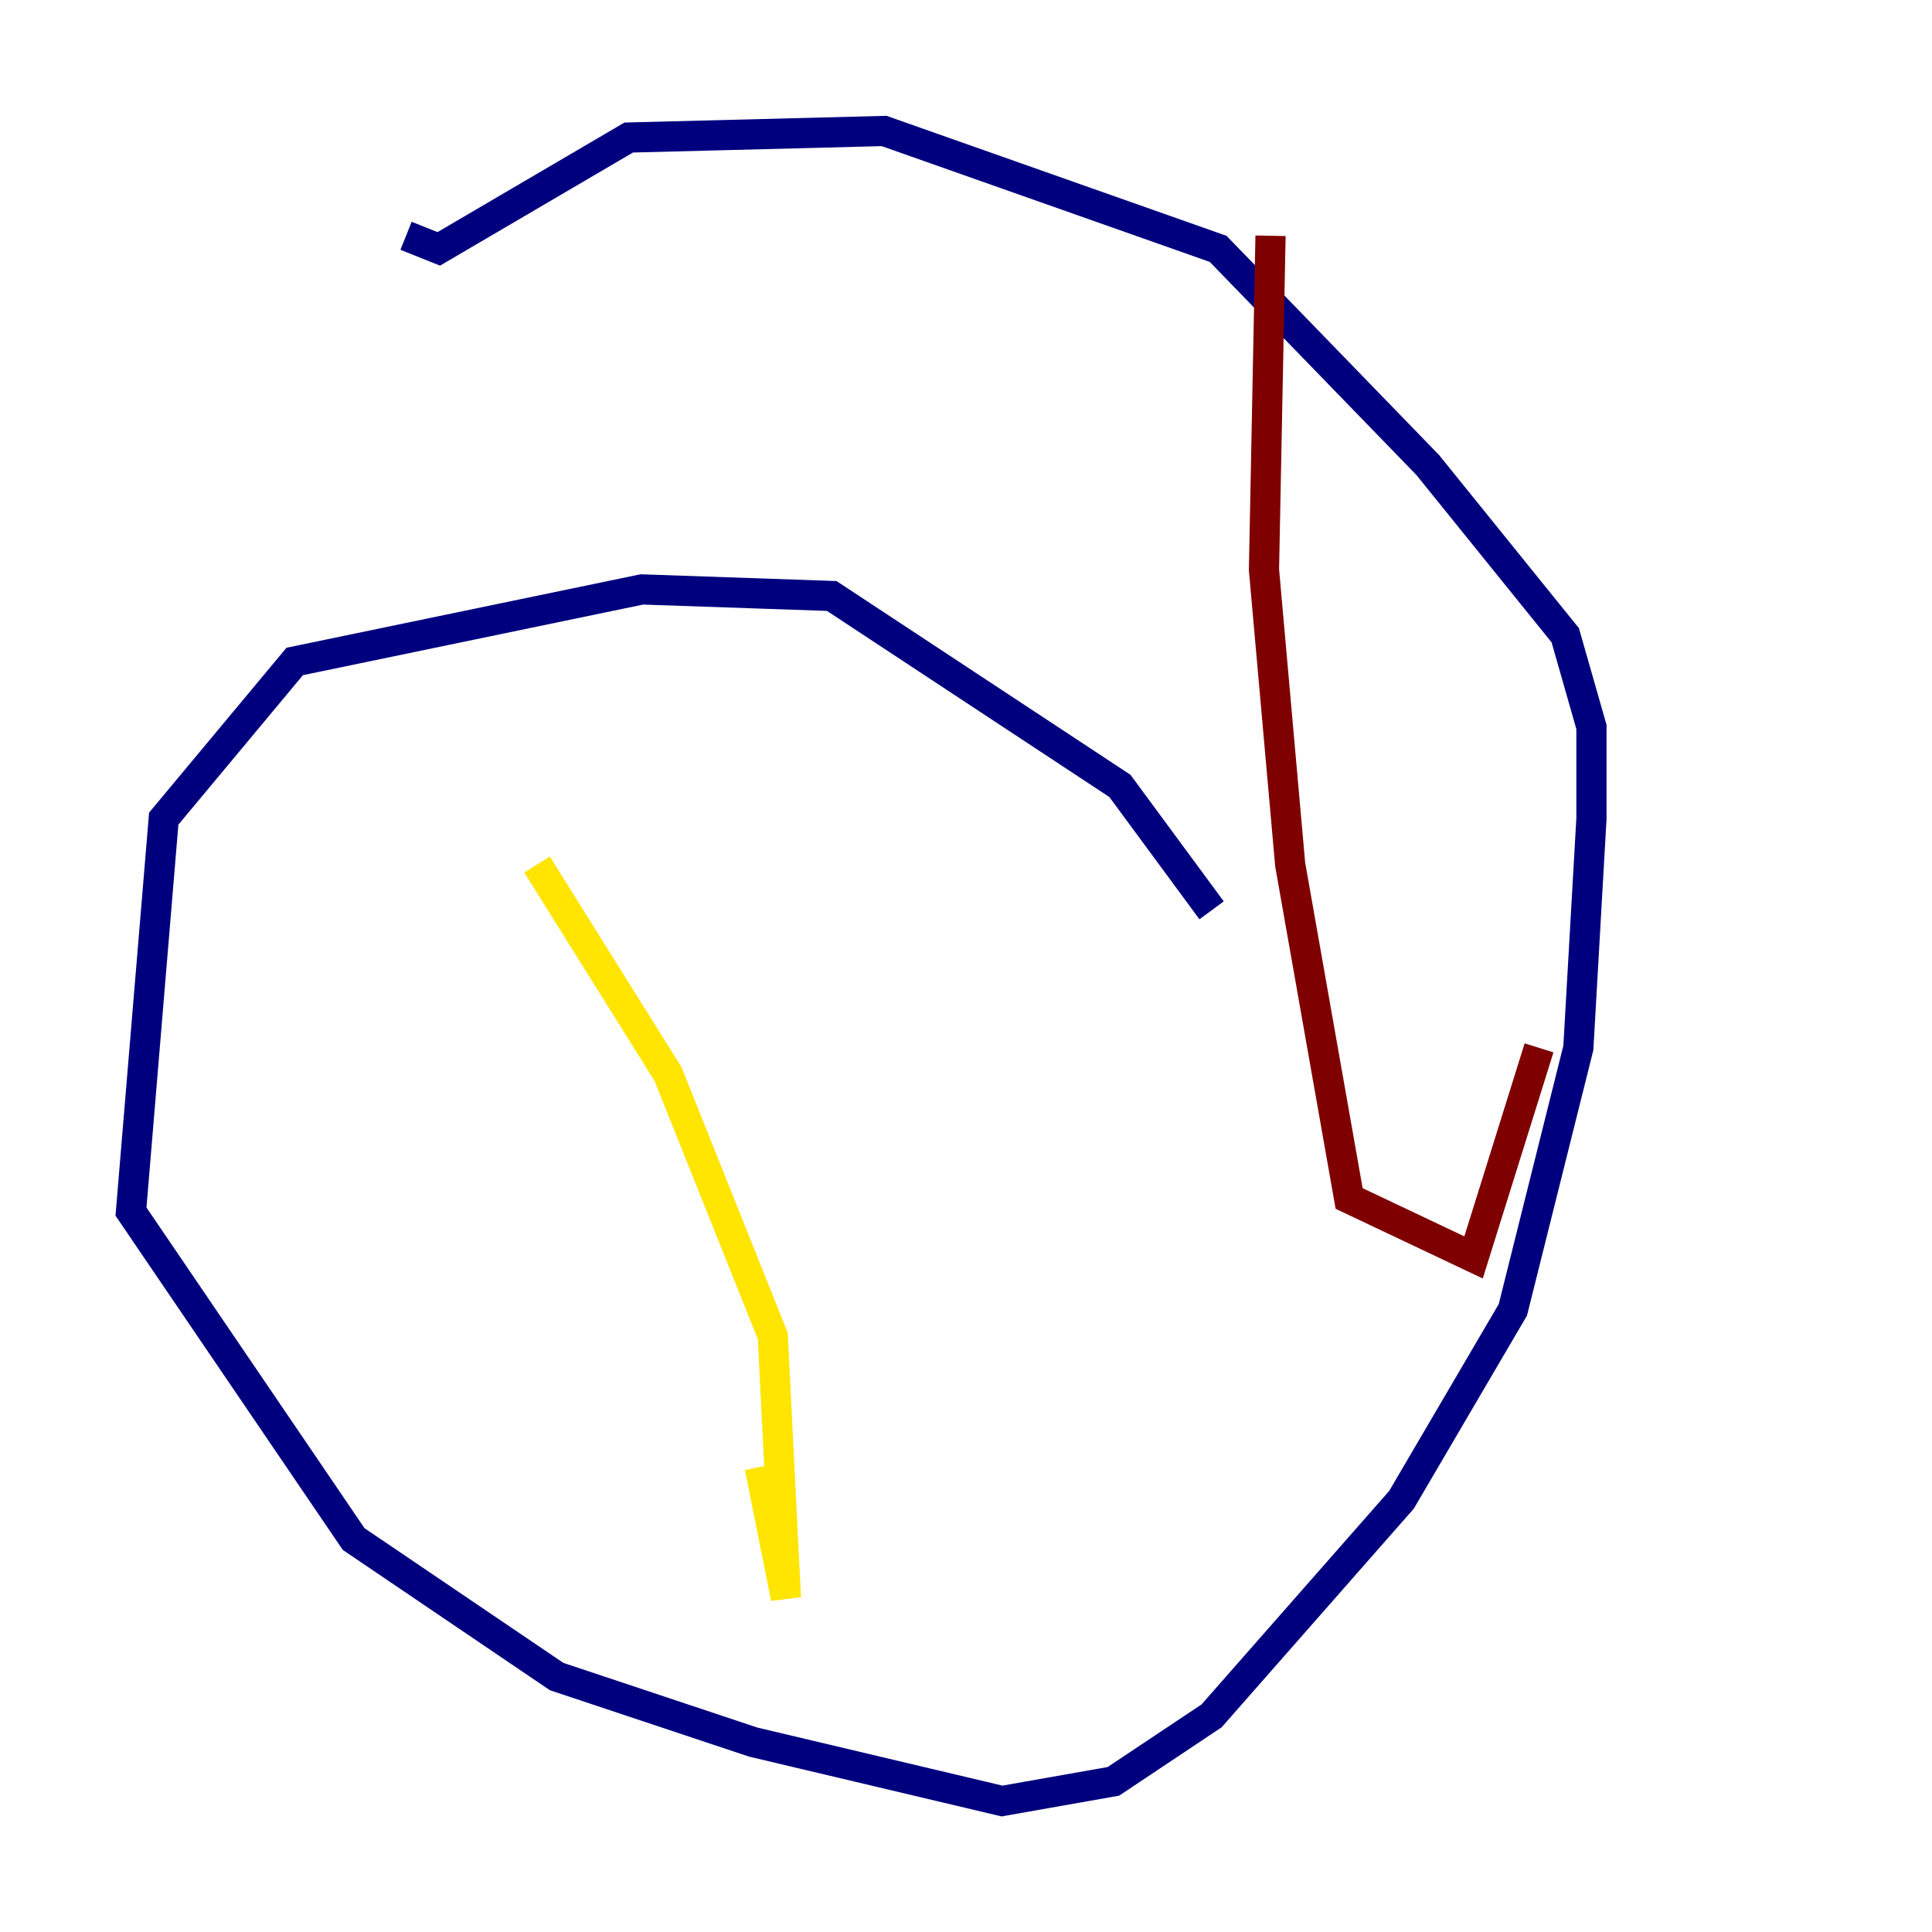 <?xml version="1.0" encoding="utf-8" ?>
<svg baseProfile="tiny" height="128" version="1.2" viewBox="0,0,128,128" width="128" xmlns="http://www.w3.org/2000/svg" xmlns:ev="http://www.w3.org/2001/xml-events" xmlns:xlink="http://www.w3.org/1999/xlink"><defs /><polyline fill="none" points="80.271,60.312 74.197,52.068 55.105,39.485 42.522,39.051 19.525,43.824 10.848,54.237 8.678,80.271 23.43,101.966 36.881,111.078 49.898,115.417 66.386,119.322 73.763,118.02 80.271,113.681 92.854,99.363 100.231,86.78 104.57,69.424 105.437,54.237 105.437,48.163 103.702,42.088 94.59,30.807 80.705,16.488 58.576,8.678 41.654,9.112 29.071,16.488 26.902,15.62" stroke="#00007f" stroke-width="2" /><polyline fill="none" points="50.332,36.881 50.332,36.881" stroke="#00d4ff" stroke-width="2" /><polyline fill="none" points="35.58,57.275 44.258,71.159 51.2,88.515 52.068,105.871 50.332,97.193" stroke="#ffe500" stroke-width="2" /><polyline fill="none" points="84.176,15.62 83.742,37.749 85.478,57.275 89.383,79.403 97.627,83.308 101.966,69.424" stroke="#7f0000" stroke-width="2" /></svg>